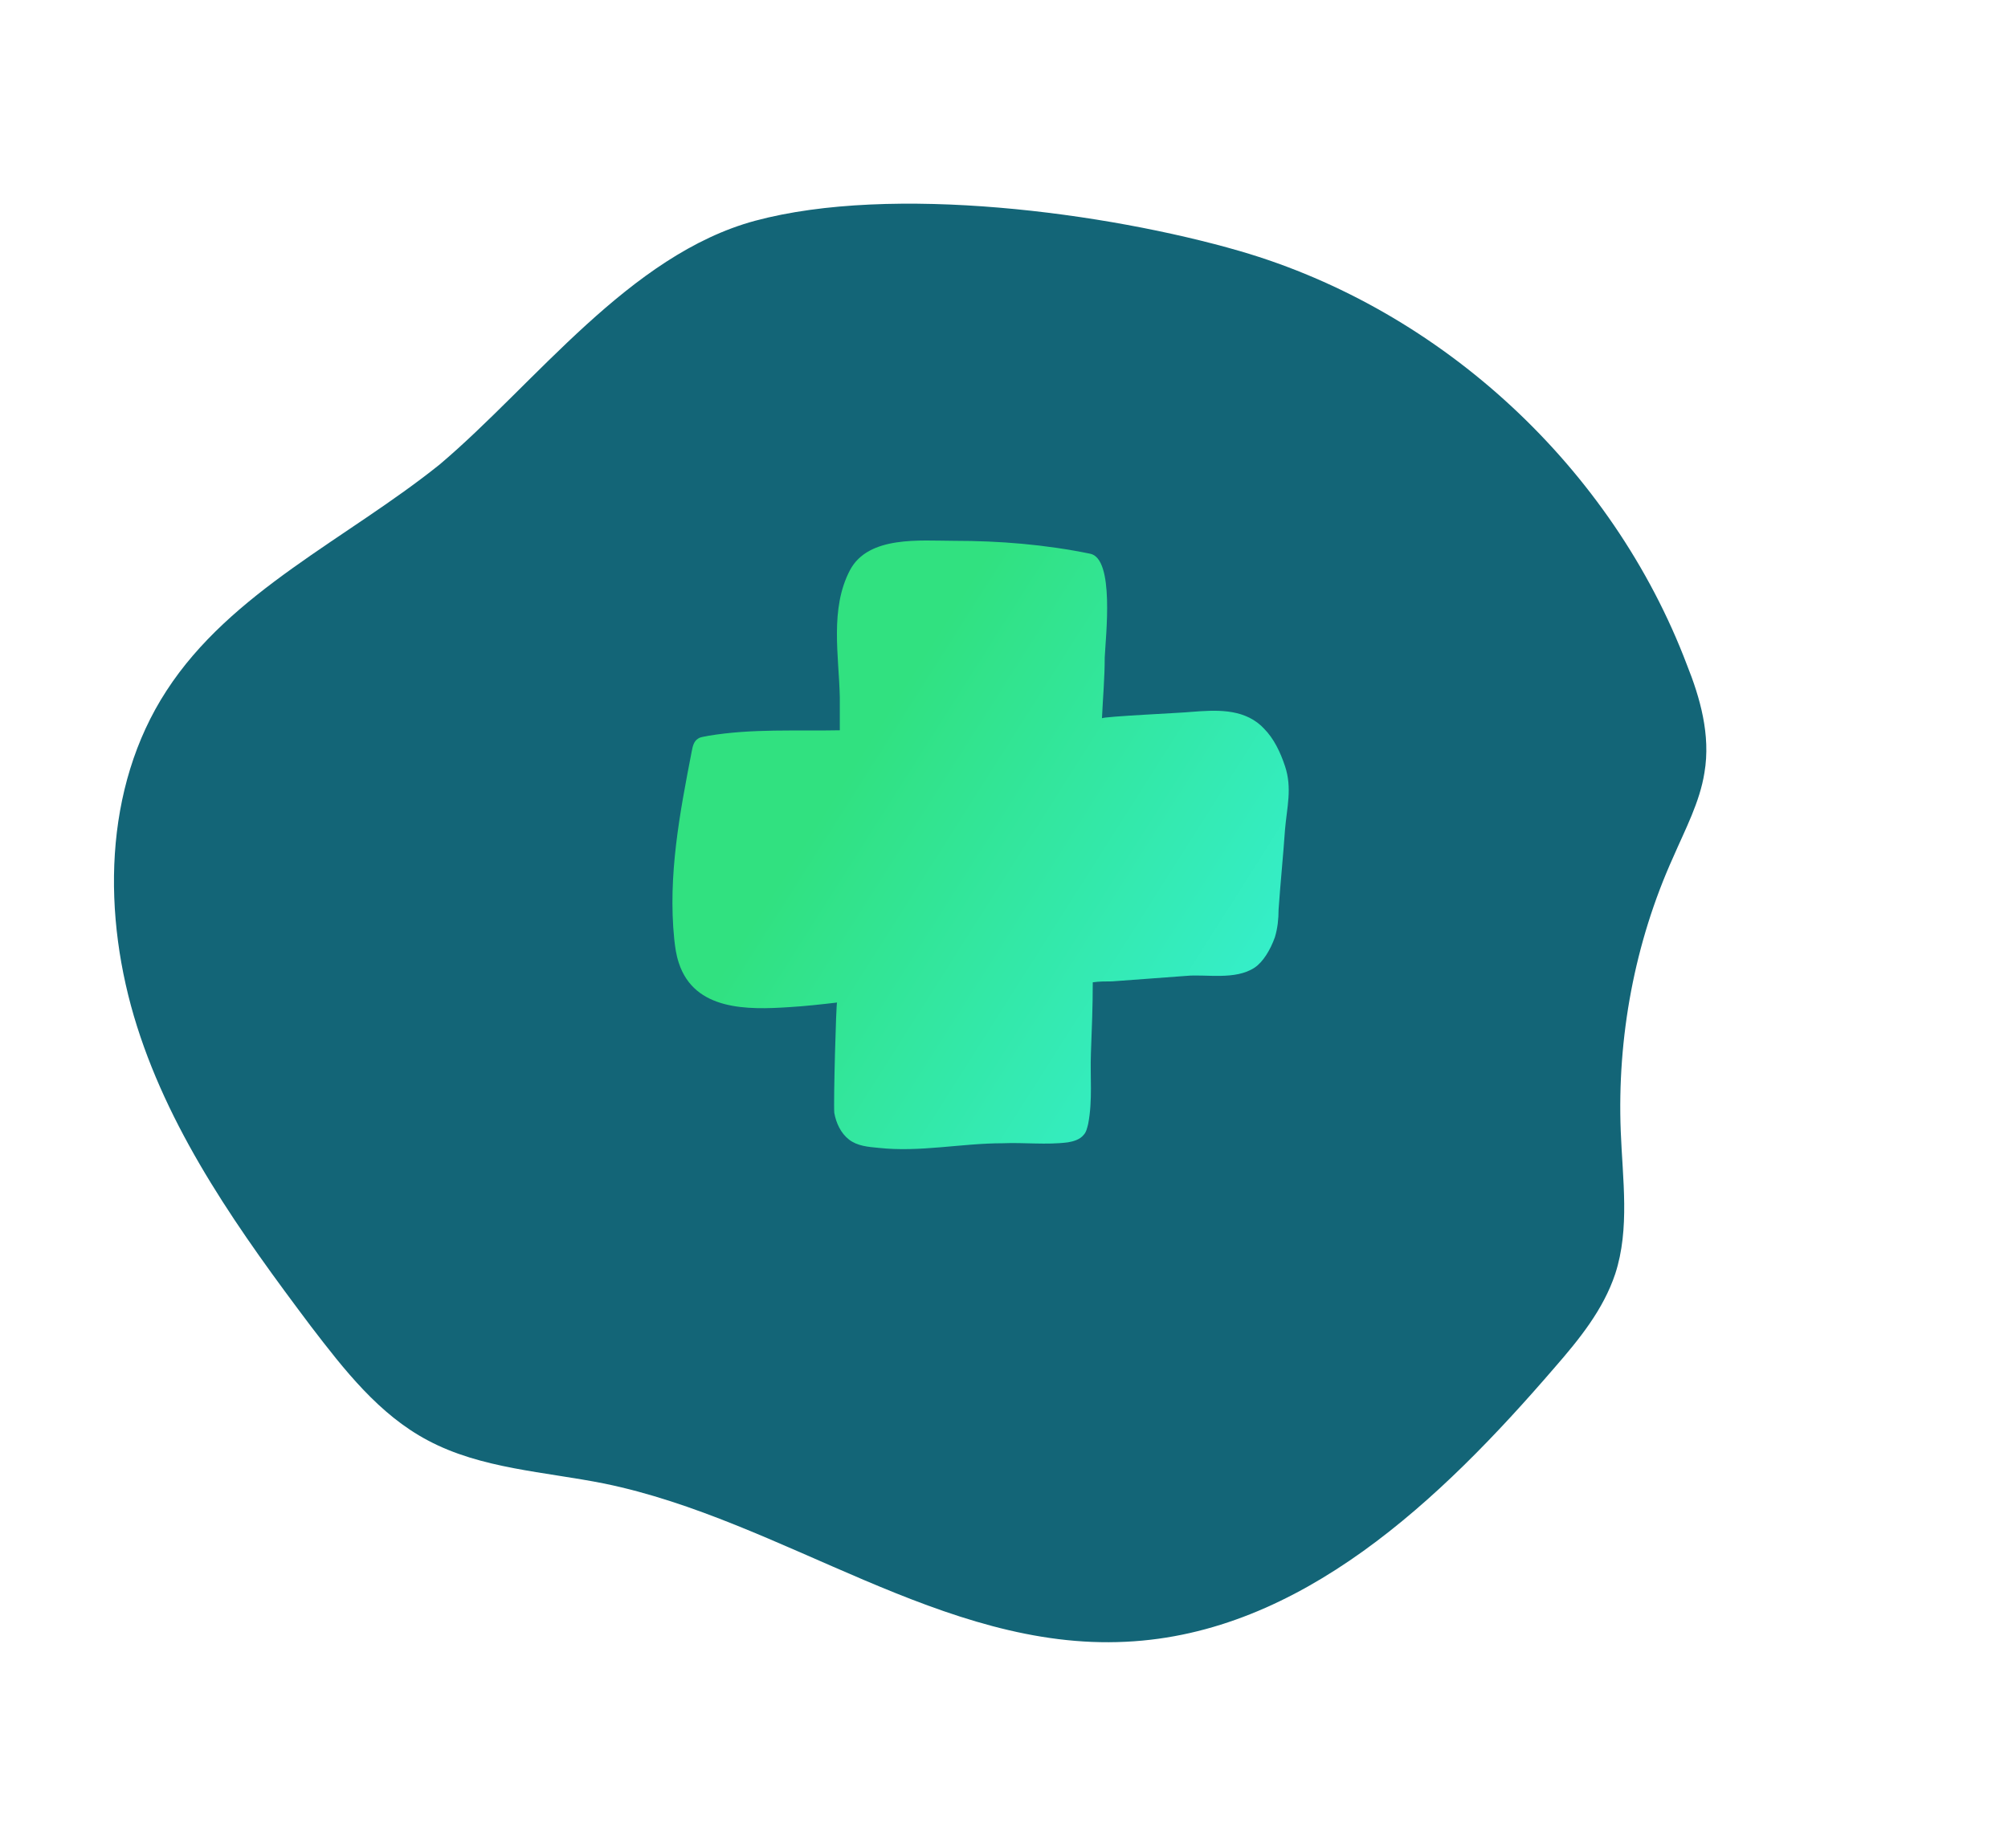 <?xml version="1.0" encoding="utf-8"?>
<!-- Generator: Adobe Illustrator 21.0.0, SVG Export Plug-In . SVG Version: 6.00 Build 0)  -->
<svg version="1.0" id="ls_plus" xmlns="http://www.w3.org/2000/svg" xmlns:xlink="http://www.w3.org/1999/xlink" x="0px" y="0px"
	 viewBox="0 0 218.3 200.9" enable-background="new 0 0 218.3 200.9" xml:space="preserve">
	<style>
			#pluskont{filter:url(#Filter_lsallplus);}
	</style>
<g id="ls_plus_all">
	<filter  filterUnits="userSpaceOnUse" height="220px" id="Filter_lsallplus" width="220px" x="0px" y="0px">
		<feOffset  dx="0" dy="5" in="SourceAlpha"></feOffset>
		<feGaussianBlur  result="blurOut" stdDeviation="2.828"></feGaussianBlur>
		<feFlood  flood-color="rgb(36, 33, 33)" result="floodOut"></feFlood>
		<feComposite  in="floodOut" in2="blurOut" operator="atop"></feComposite>
		<feComponentTransfer>
			<feFuncA  slope="0.2" type="linear"></feFuncA>
		</feComponentTransfer>
		<feMerge>
			<feMergeNode></feMergeNode>
			<feMergeNode  in="SourceGraphic"></feMergeNode>
		</feMerge>
	</filter>
	<linearGradient id="gr_plusin" gradientUnits="userSpaceOnUse" x1="92.388" y1="83.641" x2="164.755" y2="129.581">
		<stop  offset="0" style="stop-color:#31E180"/>
		<stop  offset="1" style="stop-color:#38F8FF"/>
	</linearGradient>
	<path id="pluskont" fill="#136577" d="M185.3,79c-0.5,3.2-2.1,6.2-3.4,9.2c-4.2,9.3-6.1,19.6-5.7,29.8c0.2,5.2,1,10.6-0.6,15.5
		c-1.3,3.9-3.9,7.1-6.6,10.2c-12.4,14.4-27.6,28.9-46.6,29.8c-19.9,1-37.2-13.2-56.7-17.2c-6.5-1.3-13.4-1.6-19.2-4.7
		c-5.3-2.8-9.1-7.7-12.7-12.4c-7.6-10.1-15.1-20.6-18.9-32.6s-3.7-25.9,3.2-36.5c7-10.8,19.6-16.5,29.7-24.6
		C58.2,36.7,68.4,22.7,82.1,19c14.9-4,38.2-0.9,52.7,3.3c22,6.4,40.5,23.6,48.6,45C184.8,70.8,186,74.9,185.3,79z"/>
	<path id="plusin" fill="url(#gr_plusin)" d="M137.1,78.9c-2.1-1.9-5-1.7-7.6-1.5c-0.8,0.1-9.7,0.5-9.7,0.7c0.1-2.2,0.3-4.4,0.3-6.6
		c0.1-2.3,1.1-10.8-1.6-11.3c-4.9-1-9.8-1.4-14.8-1.4c-3.6,0-9.3-0.6-11.3,3.2c-2.2,4.2-1.2,9.3-1.1,13.8c0,1.2,0,2.4,0,3.6
		c-4.8,0.1-9.5-0.2-14.3,0.6c-0.4,0.1-0.8,0.1-1.1,0.3c-0.5,0.3-0.6,0.9-0.7,1.4c-1.3,6.7-2.6,13.5-1.9,20.4
		c0.1,0.9,0.2,1.7,0.5,2.6c1.7,5.2,7.5,5.1,12,4.8c1.7-0.1,3.5-0.3,5.2-0.5c-0.1,0-0.4,10.8-0.3,12c0.2,1.1,0.7,2.2,1.6,2.9
		c0.9,0.7,2.1,0.8,3.2,0.9c4.5,0.5,9-0.5,13.5-0.5c2.3-0.1,4.8,0.2,7.1-0.1c0.6-0.1,1.3-0.3,1.7-0.8c0.3-0.3,0.4-0.8,0.5-1.2
		c0.5-2.6,0.2-5.1,0.3-7.7c0.1-2.6,0.2-5.1,0.2-7.7c0.7-0.1,1.4-0.1,2.1-0.1c2.7-0.2,5.4-0.4,8.1-0.6c2.1-0.2,5.3,0.5,7.4-0.9
		c0.9-0.6,1.7-1.9,2.2-3.3c0.3-1,0.4-2,0.4-3c0.2-2.9,0.5-5.8,0.7-8.7c0.2-2.4,0.8-4.5,0-6.9c-0.5-1.5-1.2-3-2.3-4.1
		C137.3,79.1,137.2,79,137.1,78.9z"/>

</g>
</svg>

